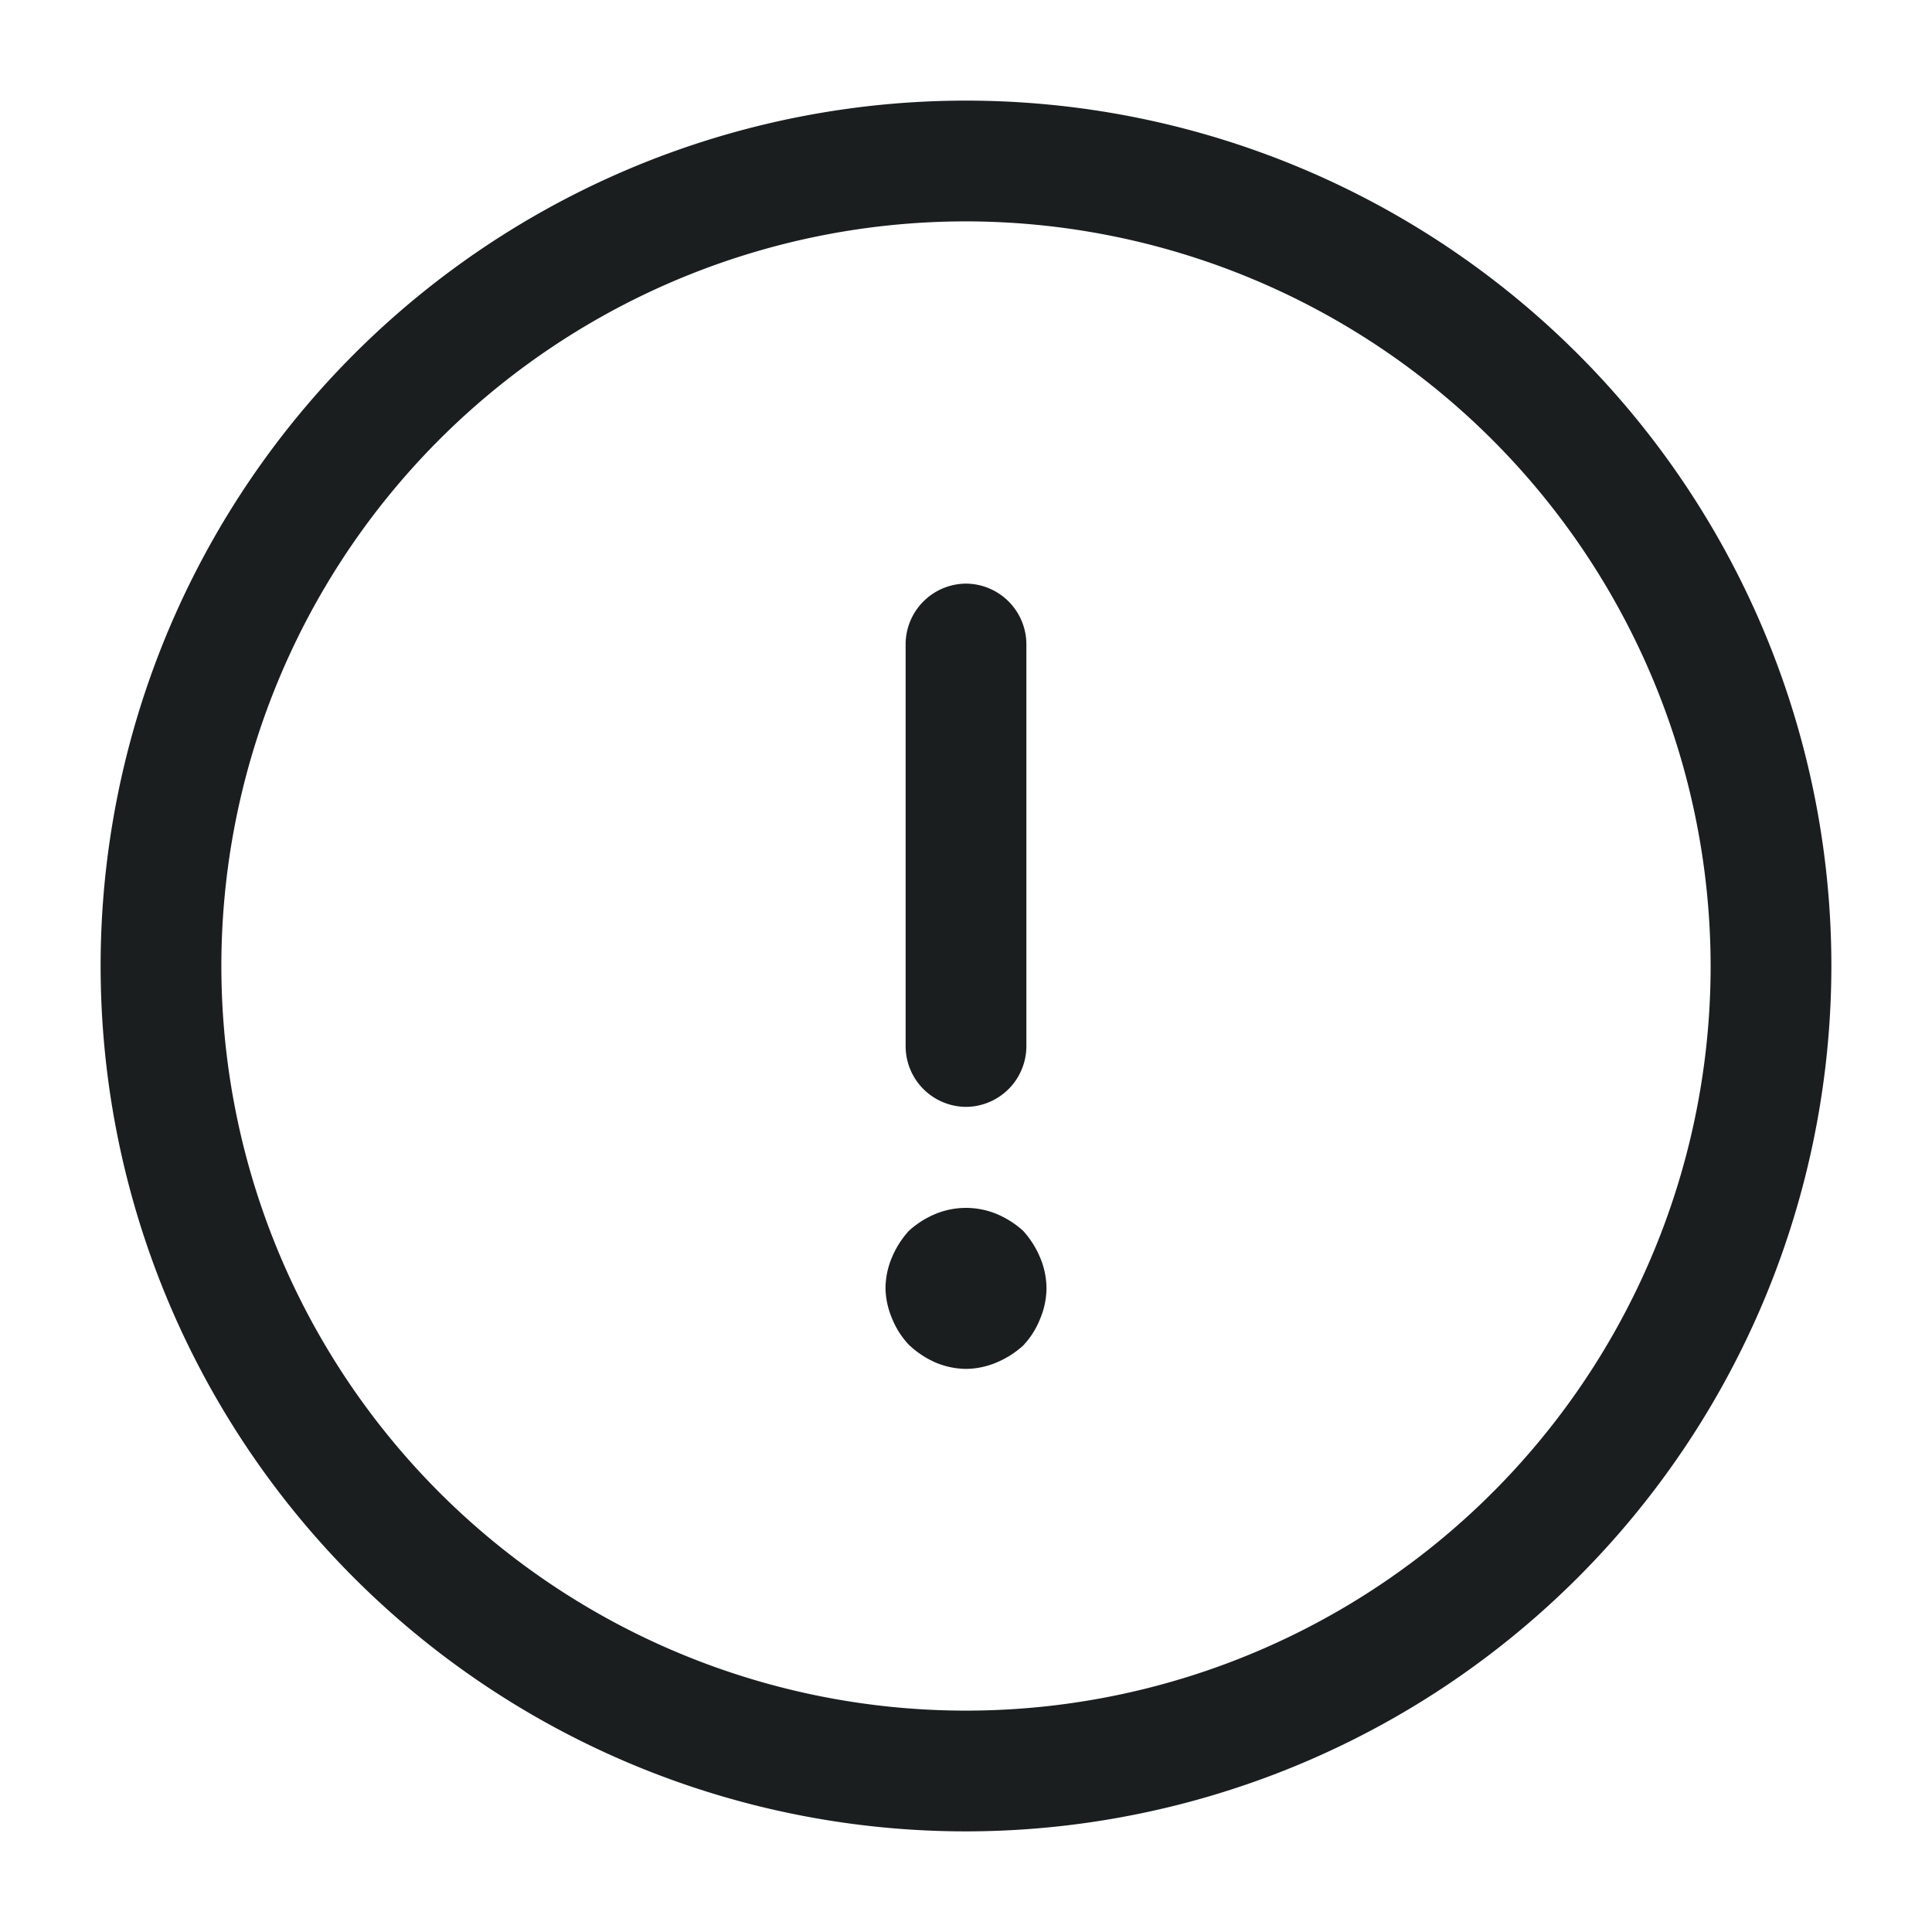 <svg xmlns="http://www.w3.org/2000/svg" width="24" height="24" viewBox="0 0 24 24">
  <g id="vuesax_outline_info-circle" data-name="vuesax/outline/info-circle" transform="translate(-364 -252)">
    <g id="info-circle">
      <path id="Vector" d="M10.75,21.5A10.75,10.75,0,1,1,21.5,10.75,10.759,10.759,0,0,1,10.75,21.5Zm0-20A9.25,9.25,0,1,0,20,10.75,9.261,9.261,0,0,0,10.75,1.5Z" transform="translate(365.25 253.25)" fill="#1b1e1f"/>
      <path id="Vector-2" data-name="Vector" d="M.75,6.5A.755.755,0,0,1,0,5.75v-5A.755.755,0,0,1,.75,0,.755.755,0,0,1,1.5.75v5A.755.755,0,0,1,.75,6.5Z" transform="translate(375.25 259.25)" fill="#1b1e1f"/>
      <path id="Vector-3" data-name="Vector" d="M1,2a1,1,0,0,1-.38-.08A1.155,1.155,0,0,1,.29,1.7a1.032,1.032,0,0,1-.21-.33A1,1,0,0,1,0,1,1,1,0,0,1,.08.615,1.155,1.155,0,0,1,.29.285,1.155,1.155,0,0,1,.62.075a1,1,0,0,1,.76,0,1.155,1.155,0,0,1,.33.21,1.155,1.155,0,0,1,.21.33A1,1,0,0,1,2,1a1,1,0,0,1-.08.38,1.032,1.032,0,0,1-.21.33,1.155,1.155,0,0,1-.33.21A1,1,0,0,1,1,2Z" transform="translate(375 267.005)" fill="#1b1e1f"/>
      <path id="Vector-4" data-name="Vector" d="M0,0H24V24H0Z" transform="translate(364 252)" fill="none" opacity="0"/>
    </g>
  </g>
</svg>
